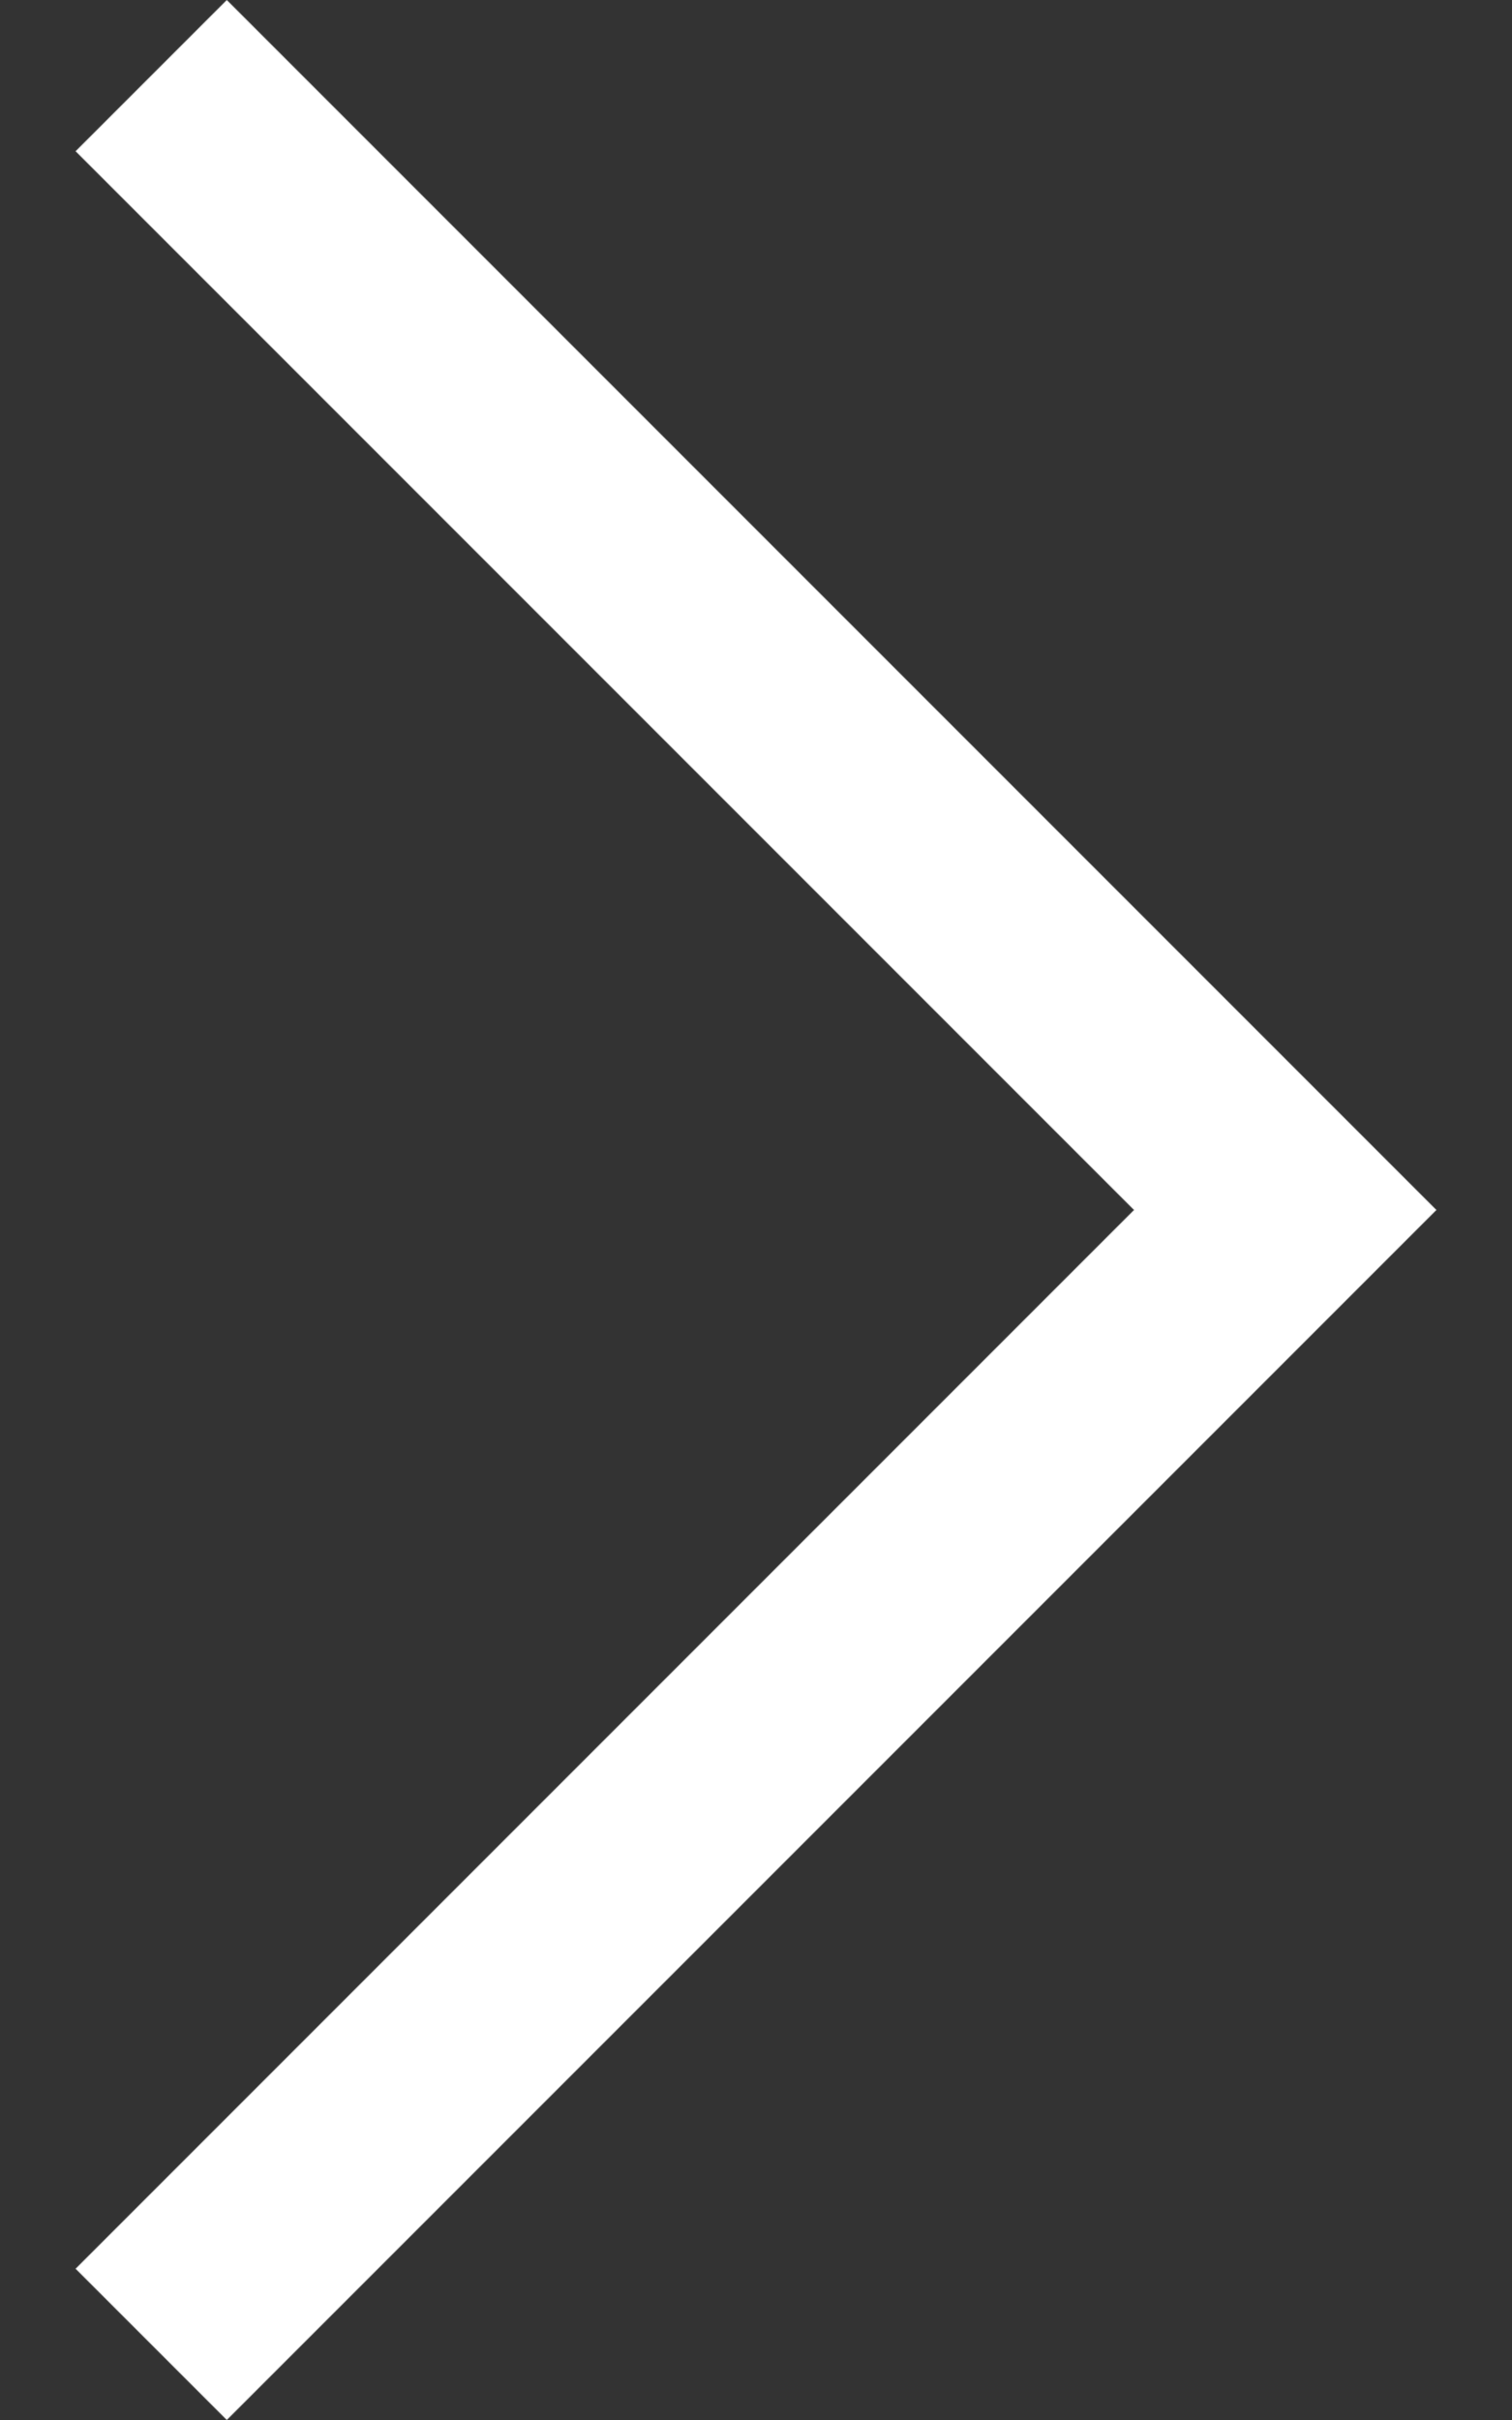 <svg width="10" height="16" viewBox="0 0 10 16" fill="none" xmlns="http://www.w3.org/2000/svg">
<rect x="0" y="0" width="10" height="16" fill="#333333" stroke="none"/>
<path fill-rule="evenodd" clip-rule="evenodd" d="M1.5 -3.49691e-07L9.5 8L1.5 16L0.5 15L7.5 8L0.5 1L1.5 -3.49691e-07Z" fill="white"/>
</svg>
